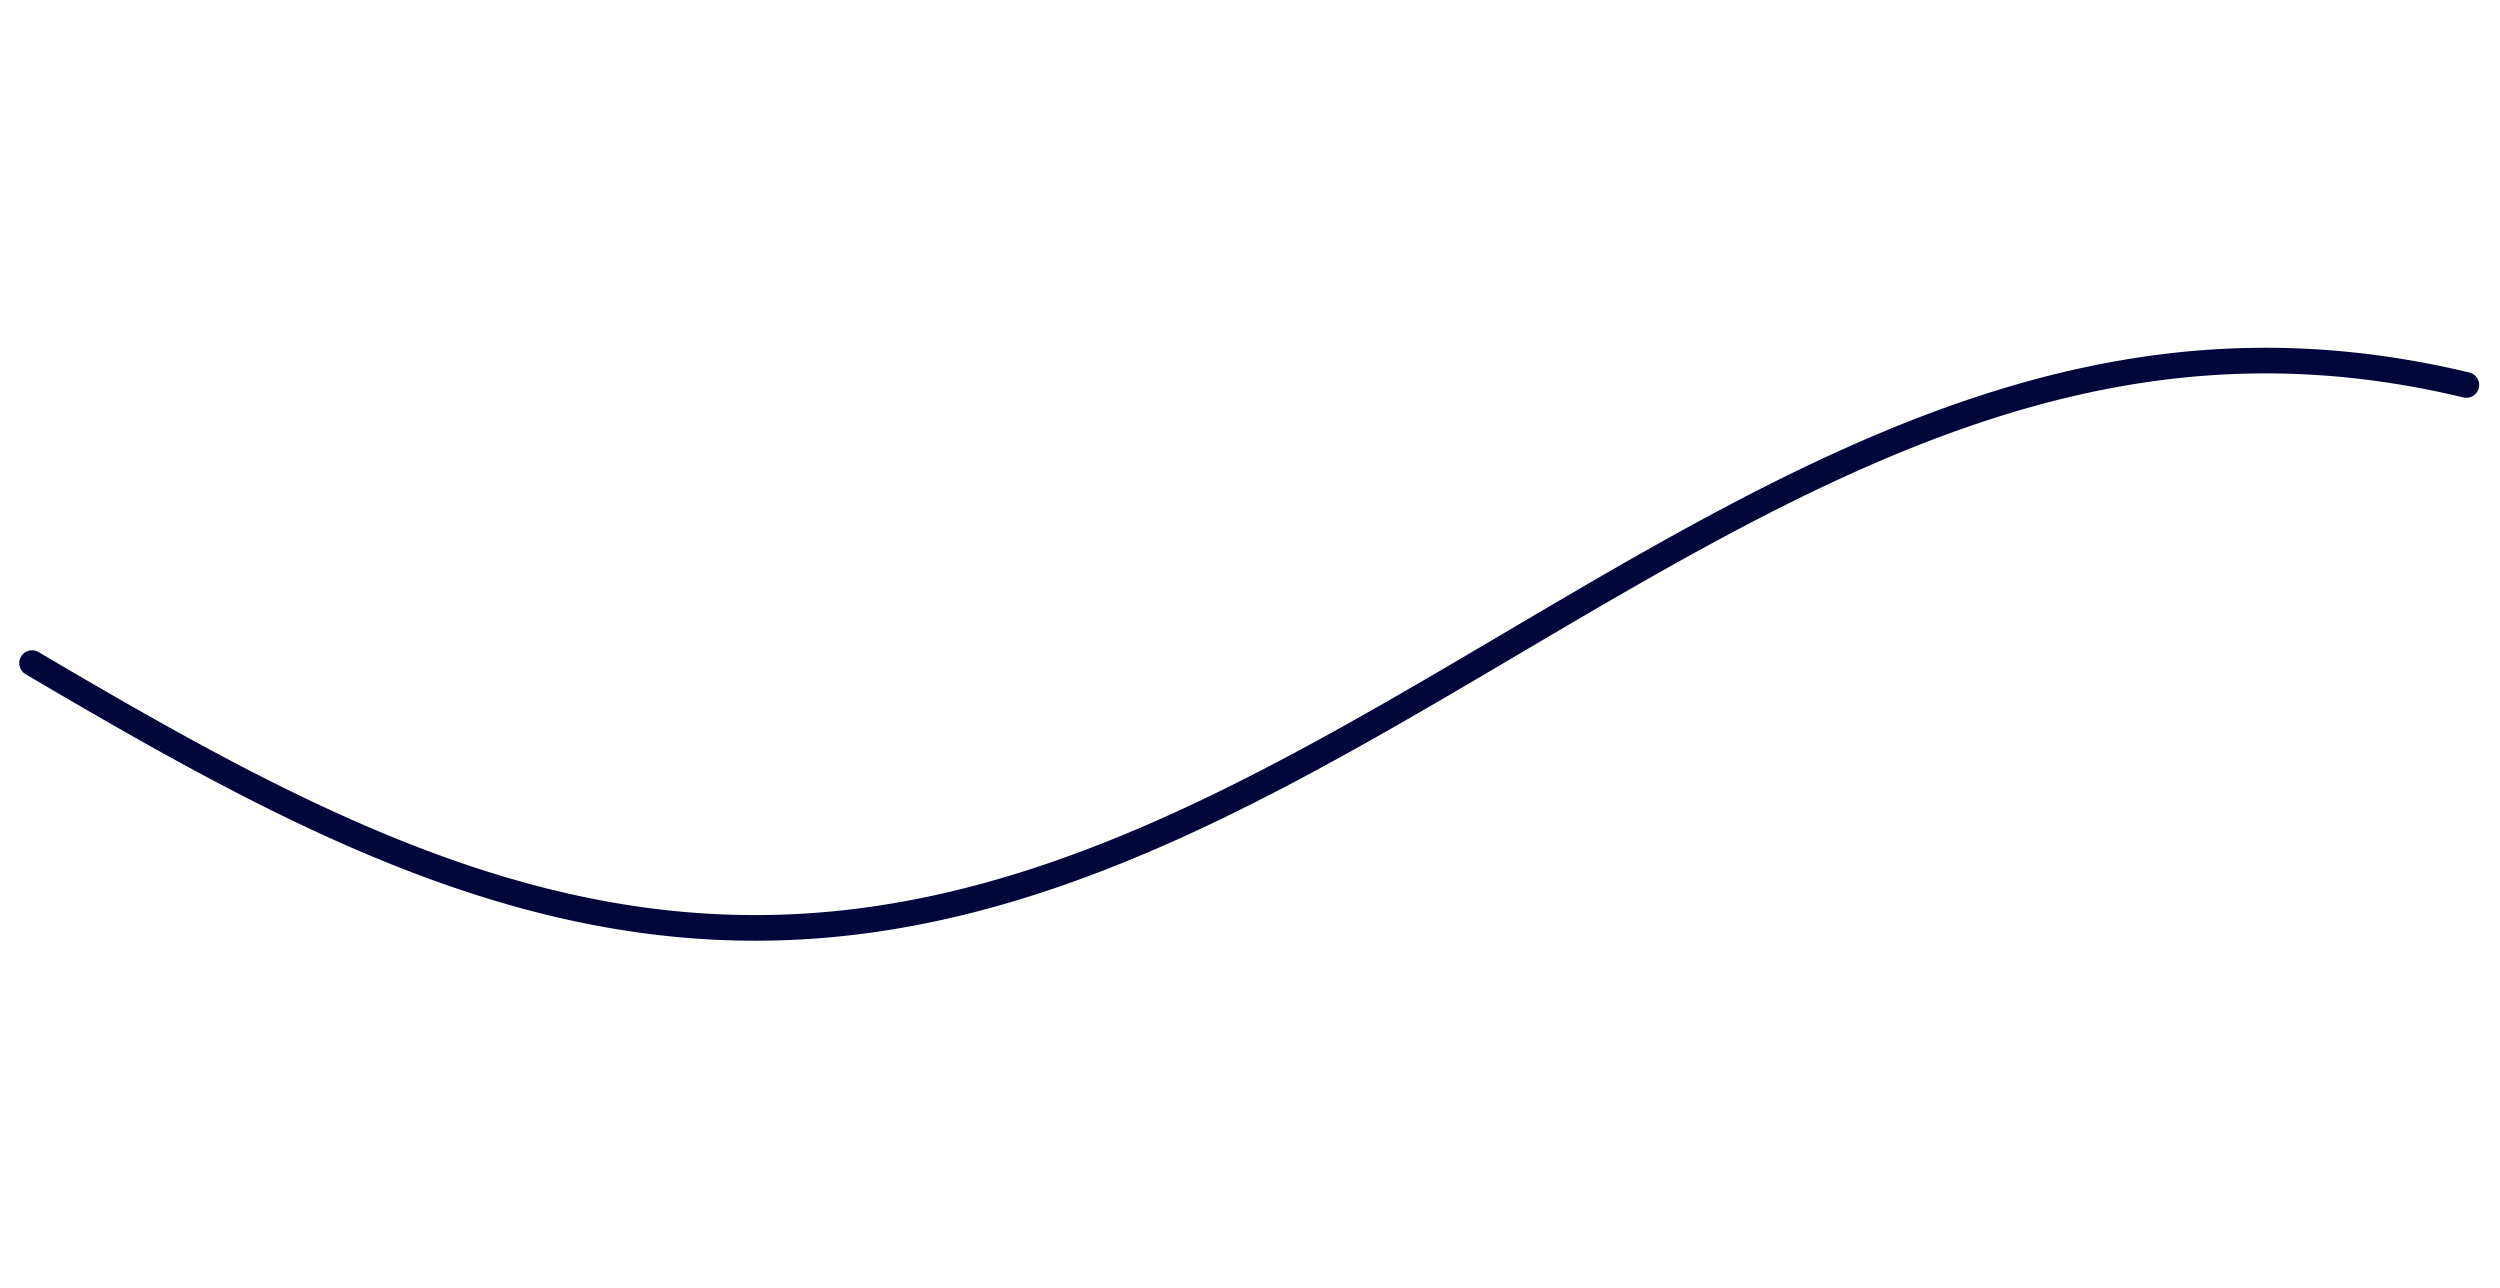 <svg version="1.1" xmlns="http://www.w3.org/2000/svg" xmlns:xlink="http://www.w3.org/1999/xlink" width="1560" height="804"><defs/><g><path fill="none" stroke="#02063B" paint-order="fill stroke markers" d=" M 20 413.791 L 21 414.38 L 22 414.968 L 23 415.557 L 24 416.145 L 25 416.733 L 26 417.321 L 27 417.909 L 28 418.496 L 29 419.083 L 30 419.671 L 31 420.257 L 32 420.844 L 33 421.431 L 34 422.017 L 35 422.603 L 36 423.189 L 37 423.775 L 38 424.36 L 39 424.945 L 40 425.53 L 41 426.115 L 42 426.699 L 43 427.283 L 44 427.867 L 45 428.451 L 46 429.034 L 47 429.617 L 48 430.199 L 49 430.782 L 50 431.364 L 51 431.945 L 52 432.527 L 53 433.108 L 54 433.688 L 55 434.269 L 56 434.848 L 57 435.428 L 58 436.007 L 59 436.586 L 60 437.164 L 61 437.743 L 62 438.32 L 63 438.897 L 64 439.474 L 65 440.051 L 66 440.627 L 67 441.202 L 68 441.777 L 69 442.352 L 70 442.926 L 71 443.5 L 72 444.073 L 73 444.646 L 74 445.219 L 75 445.791 L 76 446.362 L 77 446.933 L 78 447.503 L 79 448.073 L 80 448.643 L 81 449.211 L 82 449.78 L 83 450.348 L 84 450.915 L 85 451.482 L 86 452.048 L 87 452.614 L 88 453.179 L 89 453.743 L 90 454.307 L 91 454.87 L 92 455.433 L 93 455.995 L 94 456.557 L 95 457.118 L 96 457.678 L 97 458.238 L 98 458.797 L 99 459.356 L 100 459.913 L 101 460.471 L 102 461.027 L 103 461.583 L 104 462.138 L 105 462.693 L 106 463.247 L 107 463.8 L 108 464.353 L 109 464.904 L 110 465.456 L 111 466.006 L 112 466.556 L 113 467.105 L 114 467.653 L 115 468.2 L 116 468.747 L 117 469.293 L 118 469.839 L 119 470.383 L 120 470.927 L 121 471.47 L 122 472.012 L 123 472.554 L 124 473.095 L 125 473.634 L 126 474.174 L 127 474.712 L 128 475.249 L 129 475.786 L 130 476.322 L 131 476.857 L 132 477.391 L 133 477.925 L 134 478.457 L 135 478.989 L 136 479.52 L 137 480.05 L 138 480.579 L 139 481.107 L 140 481.634 L 141 482.161 L 142 482.686 L 143 483.211 L 144 483.735 L 145 484.258 L 146 484.78 L 147 485.301 L 148 485.821 L 149 486.34 L 150 486.858 L 151 487.376 L 152 487.892 L 153 488.407 L 154 488.922 L 155 489.435 L 156 489.948 L 157 490.459 L 158 490.97 L 159 491.479 L 160 491.988 L 161 492.496 L 162 493.002 L 163 493.508 L 164 494.012 L 165 494.516 L 166 495.018 L 167 495.52 L 168 496.02 L 169 496.519 L 170 497.018 L 171 497.515 L 172 498.011 L 173 498.506 L 174 499 L 175 499.493 L 176 499.985 L 177 500.476 L 178 500.966 L 179 501.454 L 180 501.942 L 181 502.428 L 182 502.913 L 183 503.398 L 184 503.881 L 185 504.362 L 186 504.843 L 187 505.323 L 188 505.801 L 189 506.279 L 190 506.755 L 191 507.23 L 192 507.704 L 193 508.176 L 194 508.648 L 195 509.118 L 196 509.587 L 197 510.055 L 198 510.522 L 199 510.987 L 200 511.451 L 201 511.915 L 202 512.376 L 203 512.837 L 204 513.296 L 205 513.755 L 206 514.211 L 207 514.667 L 208 515.121 L 209 515.575 L 210 516.027 L 211 516.477 L 212 516.927 L 213 517.375 L 214 517.821 L 215 518.267 L 216 518.711 L 217 519.154 L 218 519.596 L 219 520.036 L 220 520.475 L 221 520.913 L 222 521.349 L 223 521.784 L 224 522.218 L 225 522.65 L 226 523.081 L 227 523.511 L 228 523.939 L 229 524.366 L 230 524.792 L 231 525.216 L 232 525.639 L 233 526.06 L 234 526.48 L 235 526.899 L 236 527.317 L 237 527.733 L 238 528.147 L 239 528.56 L 240 528.972 L 241 529.382 L 242 529.791 L 243 530.199 L 244 530.605 L 245 531.01 L 246 531.413 L 247 531.815 L 248 532.215 L 249 532.614 L 250 533.011 L 251 533.407 L 252 533.802 L 253 534.195 L 254 534.587 L 255 534.977 L 256 535.365 L 257 535.752 L 258 536.138 L 259 536.522 L 260 536.905 L 261 537.286 L 262 537.666 L 263 538.044 L 264 538.421 L 265 538.796 L 266 539.17 L 267 539.542 L 268 539.912 L 269 540.281 L 270 540.649 L 271 541.015 L 272 541.379 L 273 541.742 L 274 542.103 L 275 542.463 L 276 542.821 L 277 543.178 L 278 543.533 L 279 543.887 L 280 544.239 L 281 544.589 L 282 544.938 L 283 545.285 L 284 545.631 L 285 545.975 L 286 546.317 L 287 546.658 L 288 546.997 L 289 547.334 L 290 547.67 L 291 548.005 L 292 548.337 L 293 548.669 L 294 548.998 L 295 549.326 L 296 549.652 L 297 549.977 L 298 550.3 L 299 550.621 L 300 550.94 L 301 551.258 L 302 551.575 L 303 551.889 L 304 552.202 L 305 552.513 L 306 552.823 L 307 553.131 L 308 553.437 L 309 553.742 L 310 554.045 L 311 554.346 L 312 554.646 L 313 554.943 L 314 555.239 L 315 555.534 L 316 555.827 L 317 556.118 L 318 556.407 L 319 556.694 L 320 556.98 L 321 557.264 L 322 557.547 L 323 557.828 L 324 558.107 L 325 558.384 L 326 558.659 L 327 558.933 L 328 559.205 L 329 559.475 L 330 559.744 L 331 560.01 L 332 560.275 L 333 560.539 L 334 560.8 L 335 561.06 L 336 561.318 L 337 561.574 L 338 561.828 L 339 562.081 L 340 562.332 L 341 562.581 L 342 562.828 L 343 563.074 L 344 563.317 L 345 563.559 L 346 563.799 L 347 564.038 L 348 564.274 L 349 564.509 L 350 564.742 L 351 564.973 L 352 565.202 L 353 565.43 L 354 565.655 L 355 565.879 L 356 566.101 L 357 566.321 L 358 566.54 L 359 566.756 L 360 566.971 L 361 567.184 L 362 567.395 L 363 567.604 L 364 567.811 L 365 568.017 L 366 568.221 L 367 568.422 L 368 568.622 L 369 568.821 L 370 569.017 L 371 569.211 L 372 569.404 L 373 569.594 L 374 569.783 L 375 569.97 L 376 570.155 L 377 570.339 L 378 570.52 L 379 570.699 L 380 570.877 L 381 571.053 L 382 571.227 L 383 571.399 L 384 571.569 L 385 571.737 L 386 571.903 L 387 572.068 L 388 572.23 L 389 572.391 L 390 572.55 L 391 572.707 L 392 572.862 L 393 573.015 L 394 573.166 L 395 573.315 L 396 573.463 L 397 573.608 L 398 573.752 L 399 573.893 L 400 574.033 L 401 574.171 L 402 574.307 L 403 574.441 L 404 574.573 L 405 574.703 L 406 574.831 L 407 574.958 L 408 575.082 L 409 575.205 L 410 575.325 L 411 575.444 L 412 575.56 L 413 575.675 L 414 575.788 L 415 575.899 L 416 576.008 L 417 576.115 L 418 576.22 L 419 576.323 L 420 576.425 L 421 576.524 L 422 576.621 L 423 576.717 L 424 576.81 L 425 576.902 L 426 576.991 L 427 577.079 L 428 577.165 L 429 577.249 L 430 577.33 L 431 577.41 L 432 577.488 L 433 577.564 L 434 577.638 L 435 577.71 L 436 577.78 L 437 577.848 L 438 577.915 L 439 577.979 L 440 578.041 L 441 578.102 L 442 578.16 L 443 578.216 L 444 578.271 L 445 578.323 L 446 578.374 L 447 578.423 L 448 578.469 L 449 578.514 L 450 578.557 L 451 578.597 L 452 578.636 L 453 578.673 L 454 578.708 L 455 578.741 L 456 578.772 L 457 578.801 L 458 578.828 L 459 578.853 L 460 578.876 L 461 578.897 L 462 578.916 L 463 578.933 L 464 578.948 L 465 578.962 L 466 578.973 L 467 578.982 L 468 578.99 L 469 578.995 L 470 578.998 L 471 579 L 472 578.999 L 473 578.997 L 474 578.993 L 475 578.986 L 476 578.978 L 477 578.967 L 478 578.955 L 479 578.941 L 480 578.925 L 481 578.906 L 482 578.886 L 483 578.864 L 484 578.84 L 485 578.814 L 486 578.786 L 487 578.756 L 488 578.724 L 489 578.69 L 490 578.654 L 491 578.616 L 492 578.576 L 493 578.535 L 494 578.491 L 495 578.445 L 496 578.397 L 497 578.348 L 498 578.296 L 499 578.243 L 500 578.187 L 501 578.13 L 502 578.07 L 503 578.009 L 504 577.946 L 505 577.88 L 506 577.813 L 507 577.744 L 508 577.673 L 509 577.6 L 510 577.525 L 511 577.448 L 512 577.369 L 513 577.288 L 514 577.205 L 515 577.12 L 516 577.033 L 517 576.945 L 518 576.854 L 519 576.762 L 520 576.667 L 521 576.571 L 522 576.472 L 523 576.372 L 524 576.27 L 525 576.166 L 526 576.059 L 527 575.951 L 528 575.841 L 529 575.729 L 530 575.616 L 531 575.5 L 532 575.382 L 533 575.262 L 534 575.141 L 535 575.017 L 536 574.892 L 537 574.765 L 538 574.635 L 539 574.504 L 540 574.371 L 541 574.236 L 542 574.099 L 543 573.96 L 544 573.82 L 545 573.677 L 546 573.532 L 547 573.386 L 548 573.237 L 549 573.087 L 550 572.935 L 551 572.781 L 552 572.625 L 553 572.467 L 554 572.307 L 555 572.146 L 556 571.982 L 557 571.817 L 558 571.649 L 559 571.48 L 560 571.309 L 561 571.136 L 562 570.961 L 563 570.785 L 564 570.606 L 565 570.426 L 566 570.243 L 567 570.059 L 568 569.873 L 569 569.685 L 570 569.495 L 571 569.303 L 572 569.11 L 573 568.915 L 574 568.717 L 575 568.518 L 576 568.317 L 577 568.114 L 578 567.91 L 579 567.703 L 580 567.495 L 581 567.285 L 582 567.073 L 583 566.859 L 584 566.643 L 585 566.426 L 586 566.207 L 587 565.985 L 588 565.762 L 589 565.538 L 590 565.311 L 591 565.083 L 592 564.852 L 593 564.62 L 594 564.387 L 595 564.151 L 596 563.913 L 597 563.674 L 598 563.433 L 599 563.19 L 600 562.946 L 601 562.699 L 602 562.451 L 603 562.201 L 604 561.949 L 605 561.696 L 606 561.44 L 607 561.183 L 608 560.924 L 609 560.664 L 610 560.401 L 611 560.137 L 612 559.871 L 613 559.604 L 614 559.334 L 615 559.063 L 616 558.79 L 617 558.516 L 618 558.239 L 619 557.961 L 620 557.681 L 621 557.4 L 622 557.116 L 623 556.831 L 624 556.545 L 625 556.256 L 626 555.966 L 627 555.674 L 628 555.38 L 629 555.085 L 630 554.788 L 631 554.489 L 632 554.189 L 633 553.887 L 634 553.583 L 635 553.278 L 636 552.97 L 637 552.662 L 638 552.351 L 639 552.039 L 640 551.725 L 641 551.41 L 642 551.092 L 643 550.774 L 644 550.453 L 645 550.131 L 646 549.807 L 647 549.482 L 648 549.155 L 649 548.826 L 650 548.496 L 651 548.164 L 652 547.83 L 653 547.495 L 654 547.158 L 655 546.82 L 656 546.48 L 657 546.138 L 658 545.795 L 659 545.45 L 660 545.104 L 661 544.756 L 662 544.406 L 663 544.055 L 664 543.702 L 665 543.348 L 666 542.992 L 667 542.635 L 668 542.276 L 669 541.915 L 670 541.553 L 671 541.189 L 672 540.824 L 673 540.457 L 674 540.089 L 675 539.719 L 676 539.348 L 677 538.975 L 678 538.6 L 679 538.224 L 680 537.847 L 681 537.468 L 682 537.087 L 683 536.705 L 684 536.322 L 685 535.937 L 686 535.55 L 687 535.163 L 688 534.773 L 689 534.382 L 690 533.99 L 691 533.596 L 692 533.201 L 693 532.804 L 694 532.406 L 695 532.006 L 696 531.605 L 697 531.202 L 698 530.798 L 699 530.393 L 700 529.986 L 701 529.578 L 702 529.168 L 703 528.757 L 704 528.345 L 705 527.931 L 706 527.515 L 707 527.099 L 708 526.681 L 709 526.261 L 710 525.84 L 711 525.418 L 712 524.995 L 713 524.57 L 714 524.143 L 715 523.716 L 716 523.287 L 717 522.856 L 718 522.424 L 719 521.991 L 720 521.557 L 721 521.121 L 722 520.684 L 723 520.246 L 724 519.806 L 725 519.365 L 726 518.923 L 727 518.479 L 728 518.034 L 729 517.588 L 730 517.141 L 731 516.692 L 732 516.242 L 733 515.791 L 734 515.338 L 735 514.884 L 736 514.429 L 737 513.973 L 738 513.515 L 739 513.057 L 740 512.597 L 741 512.135 L 742 511.673 L 743 511.209 L 744 510.744 L 745 510.278 L 746 509.811 L 747 509.342 L 748 508.873 L 749 508.402 L 750 507.93 L 751 507.456 L 752 506.982 L 753 506.506 L 754 506.03 L 755 505.552 L 756 505.073 L 757 504.592 L 758 504.111 L 759 503.628 L 760 503.145 L 761 502.66 L 762 502.174 L 763 501.687 L 764 501.199 L 765 500.71 L 766 500.22 L 767 499.728 L 768 499.236 L 769 498.742 L 770 498.248 L 771 497.752 L 772 497.255 L 773 496.758 L 774 496.259 L 775 495.759 L 776 495.258 L 777 494.756 L 778 494.253 L 779 493.749 L 780 493.244 L 781 492.738 L 782 492.231 L 783 491.723 L 784 491.213 L 785 490.703 L 786 490.192 L 787 489.68 L 788 489.167 L 789 488.653 L 790 488.138 L 791 487.622 L 792 487.106 L 793 486.588 L 794 486.069 L 795 485.549 L 796 485.029 L 797 484.507 L 798 483.985 L 799 483.462 L 800 482.937 L 801 482.412 L 802 481.886 L 803 481.359 L 804 480.831 L 805 480.303 L 806 479.773 L 807 479.243 L 808 478.711 L 809 478.179 L 810 477.646 L 811 477.112 L 812 476.578 L 813 476.042 L 814 475.506 L 815 474.969 L 816 474.431 L 817 473.892 L 818 473.353 L 819 472.812 L 820 472.271 L 821 471.729 L 822 471.187 L 823 470.643 L 824 470.099 L 825 469.554 L 826 469.008 L 827 468.462 L 828 467.915 L 829 467.367 L 830 466.818 L 831 466.269 L 832 465.719 L 833 465.168 L 834 464.616 L 835 464.064 L 836 463.511 L 837 462.958 L 838 462.403 L 839 461.848 L 840 461.293 L 841 460.737 L 842 460.18 L 843 459.622 L 844 459.064 L 845 458.505 L 846 457.946 L 847 457.386 L 848 456.825 L 849 456.264 L 850 455.702 L 851 455.139 L 852 454.576 L 853 454.013 L 854 453.448 L 855 452.884 L 856 452.318 L 857 451.752 L 858 451.186 L 859 450.619 L 860 450.051 L 861 449.483 L 862 448.914 L 863 448.345 L 864 447.776 L 865 447.205 L 866 446.635 L 867 446.064 L 868 445.492 L 869 444.92 L 870 444.347 L 871 443.774 L 872 443.2 L 873 442.626 L 874 442.052 L 875 441.477 L 876 440.902 L 877 440.326 L 878 439.75 L 879 439.173 L 880 438.596 L 881 438.019 L 882 437.441 L 883 436.862 L 884 436.284 L 885 435.705 L 886 435.125 L 887 434.546 L 888 433.966 L 889 433.385 L 890 432.804 L 891 432.223 L 892 431.642 L 893 431.06 L 894 430.478 L 895 429.895 L 896 429.312 L 897 428.729 L 898 428.146 L 899 427.562 L 900 426.978 L 901 426.394 L 902 425.81 L 903 425.225 L 904 424.64 L 905 424.054 L 906 423.469 L 907 422.883 L 908 422.297 L 909 421.711 L 910 421.124 L 911 420.538 L 912 419.951 L 913 419.364 L 914 418.777 L 915 418.189 L 916 417.602 L 917 417.014 L 918 416.426 L 919 415.838 L 920 415.249 L 921 414.661 L 922 414.073 L 923 413.484 L 924 412.895 L 925 412.306 L 926 411.717 L 927 411.128 L 928 410.539 L 929 409.949 L 930 409.36 L 931 408.77 L 932 408.181 L 933 407.591 L 934 407.001 L 935 406.411 L 936 405.822 L 937 405.232 L 938 404.642 L 939 404.052 L 940 403.462 L 941 402.872 L 942 402.282 L 943 401.692 L 944 401.102 L 945 400.512 L 946 399.922 L 947 399.332 L 948 398.742 L 949 398.152 L 950 397.562 L 951 396.973 L 952 396.383 L 953 395.793 L 954 395.204 L 955 394.614 L 956 394.025 L 957 393.435 L 958 392.846 L 959 392.257 L 960 391.668 L 961 391.079 L 962 390.49 L 963 389.901 L 964 389.313 L 965 388.724 L 966 388.136 L 967 387.548 L 968 386.96 L 969 386.372 L 970 385.785 L 971 385.197 L 972 384.61 L 973 384.023 L 974 383.436 L 975 382.849 L 976 382.263 L 977 381.677 L 978 381.091 L 979 380.505 L 980 379.92 L 981 379.334 L 982 378.749 L 983 378.165 L 984 377.58 L 985 376.996 L 986 376.412 L 987 375.828 L 988 375.245 L 989 374.662 L 990 374.079 L 991 373.497 L 992 372.914 L 993 372.333 L 994 371.751 L 995 371.17 L 996 370.589 L 997 370.009 L 998 369.429 L 999 368.849 L 1000 368.269 L 1001 367.69 L 1002 367.112 L 1003 366.534 L 1004 365.956 L 1005 365.378 L 1006 364.801 L 1007 364.225 L 1008 363.649 L 1009 363.073 L 1010 362.497 L 1011 361.923 L 1012 361.348 L 1013 360.774 L 1014 360.201 L 1015 359.627 L 1016 359.055 L 1017 358.483 L 1018 357.911 L 1019 357.34 L 1020 356.769 L 1021 356.199 L 1022 355.629 L 1023 355.06 L 1024 354.492 L 1025 353.924 L 1026 353.356 L 1027 352.789 L 1028 352.223 L 1029 351.657 L 1030 351.091 L 1031 350.527 L 1032 349.962 L 1033 349.399 L 1034 348.836 L 1035 348.273 L 1036 347.711 L 1037 347.15 L 1038 346.589 L 1039 346.029 L 1040 345.47 L 1041 344.911 L 1042 344.353 L 1043 343.795 L 1044 343.239 L 1045 342.682 L 1046 342.127 L 1047 341.572 L 1048 341.018 L 1049 340.464 L 1050 339.911 L 1051 339.359 L 1052 338.808 L 1053 338.257 L 1054 337.707 L 1055 337.158 L 1056 336.609 L 1057 336.061 L 1058 335.514 L 1059 334.967 L 1060 334.422 L 1061 333.877 L 1062 333.333 L 1063 332.789 L 1064 332.247 L 1065 331.705 L 1066 331.164 L 1067 330.623 L 1068 330.084 L 1069 329.545 L 1070 329.007 L 1071 328.47 L 1072 327.934 L 1073 327.398 L 1074 326.864 L 1075 326.33 L 1076 325.797 L 1077 325.265 L 1078 324.734 L 1079 324.203 L 1080 323.674 L 1081 323.145 L 1082 322.617 L 1083 322.091 L 1084 321.565 L 1085 321.039 L 1086 320.515 L 1087 319.992 L 1088 319.47 L 1089 318.948 L 1090 318.427 L 1091 317.908 L 1092 317.389 L 1093 316.871 L 1094 316.355 L 1095 315.839 L 1096 315.324 L 1097 314.81 L 1098 314.297 L 1099 313.785 L 1100 313.274 L 1101 312.764 L 1102 312.255 L 1103 311.747 L 1104 311.24 L 1105 310.734 L 1106 310.229 L 1107 309.725 L 1108 309.222 L 1109 308.72 L 1110 308.219 L 1111 307.719 L 1112 307.22 L 1113 306.723 L 1114 306.226 L 1115 305.73 L 1116 305.236 L 1117 304.742 L 1118 304.25 L 1119 303.758 L 1120 303.268 L 1121 302.779 L 1122 302.291 L 1123 301.804 L 1124 301.318 L 1125 300.834 L 1126 300.35 L 1127 299.868 L 1128 299.386 L 1129 298.906 L 1130 298.427 L 1131 297.949 L 1132 297.473 L 1133 296.997 L 1134 296.523 L 1135 296.049 L 1136 295.577 L 1137 295.107 L 1138 294.637 L 1139 294.168 L 1140 293.701 L 1141 293.235 L 1142 292.77 L 1143 292.307 L 1144 291.844 L 1145 291.383 L 1146 290.923 L 1147 290.464 L 1148 290.007 L 1149 289.55 L 1150 289.095 L 1151 288.642 L 1152 288.189 L 1153 287.738 L 1154 287.288 L 1155 286.839 L 1156 286.392 L 1157 285.946 L 1158 285.501 L 1159 285.057 L 1160 284.615 L 1161 284.174 L 1162 283.735 L 1163 283.296 L 1164 282.859 L 1165 282.424 L 1166 281.989 L 1167 281.556 L 1168 281.125 L 1169 280.694 L 1170 280.265 L 1171 279.838 L 1172 279.412 L 1173 278.987 L 1174 278.563 L 1175 278.141 L 1176 277.72 L 1177 277.301 L 1178 276.883 L 1179 276.466 L 1180 276.051 L 1181 275.637 L 1182 275.225 L 1183 274.814 L 1184 274.404 L 1185 273.996 L 1186 273.589 L 1187 273.184 L 1188 272.78 L 1189 272.377 L 1190 271.976 L 1191 271.577 L 1192 271.178 L 1193 270.782 L 1194 270.386 L 1195 269.993 L 1196 269.6 L 1197 269.21 L 1198 268.82 L 1199 268.432 L 1200 268.046 L 1201 267.661 L 1202 267.278 L 1203 266.896 L 1204 266.515 L 1205 266.136 L 1206 265.759 L 1207 265.383 L 1208 265.009 L 1209 264.636 L 1210 264.265 L 1211 263.895 L 1212 263.527 L 1213 263.16 L 1214 262.795 L 1215 262.431 L 1216 262.069 L 1217 261.708 L 1218 261.349 L 1219 260.992 L 1220 260.636 L 1221 260.282 L 1222 259.929 L 1223 259.578 L 1224 259.229 L 1225 258.881 L 1226 258.534 L 1227 258.19 L 1228 257.846 L 1229 257.505 L 1230 257.165 L 1231 256.827 L 1232 256.49 L 1233 256.155 L 1234 255.821 L 1235 255.489 L 1236 255.159 L 1237 254.831 L 1238 254.504 L 1239 254.178 L 1240 253.855 L 1241 253.533 L 1242 253.212 L 1243 252.893 L 1244 252.576 L 1245 252.261 L 1246 251.947 L 1247 251.635 L 1248 251.325 L 1249 251.016 L 1250 250.709 L 1251 250.403 L 1252 250.1 L 1253 249.798 L 1254 249.497 L 1255 249.199 L 1256 248.902 L 1257 248.607 L 1258 248.313 L 1259 248.021 L 1260 247.731 L 1261 247.443 L 1262 247.156 L 1263 246.871 L 1264 246.588 L 1265 246.306 L 1266 246.027 L 1267 245.748 L 1268 245.472 L 1269 245.198 L 1270 244.925 L 1271 244.654 L 1272 244.384 L 1273 244.117 L 1274 243.851 L 1275 243.587 L 1276 243.325 L 1277 243.064 L 1278 242.805 L 1279 242.548 L 1280 242.293 L 1281 242.04 L 1282 241.788 L 1283 241.538 L 1284 241.29 L 1285 241.043 L 1286 240.799 L 1287 240.556 L 1288 240.315 L 1289 240.076 L 1290 239.839 L 1291 239.603 L 1292 239.369 L 1293 239.137 L 1294 238.907 L 1295 238.679 L 1296 238.452 L 1297 238.228 L 1298 238.005 L 1299 237.784 L 1300 237.564 L 1301 237.347 L 1302 237.131 L 1303 236.918 L 1304 236.706 L 1305 236.496 L 1306 236.287 L 1307 236.081 L 1308 235.876 L 1309 235.674 L 1310 235.473 L 1311 235.274 L 1312 235.077 L 1313 234.881 L 1314 234.688 L 1315 234.496 L 1316 234.307 L 1317 234.119 L 1318 233.933 L 1319 233.749 L 1320 233.566 L 1321 233.386 L 1322 233.208 L 1323 233.031 L 1324 232.856 L 1325 232.683 L 1326 232.512 L 1327 232.343 L 1328 232.176 L 1329 232.011 L 1330 231.847 L 1331 231.686 L 1332 231.526 L 1333 231.368 L 1334 231.212 L 1335 231.058 L 1336 230.906 L 1337 230.756 L 1338 230.608 L 1339 230.461 L 1340 230.317 L 1341 230.174 L 1342 230.034 L 1343 229.895 L 1344 229.758 L 1345 229.623 L 1346 229.49 L 1347 229.359 L 1348 229.23 L 1349 229.102 L 1350 228.977 L 1351 228.854 L 1352 228.732 L 1353 228.613 L 1354 228.495 L 1355 228.379 L 1356 228.266 L 1357 228.154 L 1358 228.044 L 1359 227.936 L 1360 227.83 L 1361 227.726 L 1362 227.624 L 1363 227.523 L 1364 227.425 L 1365 227.329 L 1366 227.234 L 1367 227.142 L 1368 227.051 L 1369 226.963 L 1370 226.876 L 1371 226.791 L 1372 226.709 L 1373 226.628 L 1374 226.549 L 1375 226.472 L 1376 226.397 L 1377 226.324 L 1378 226.253 L 1379 226.184 L 1380 226.117 L 1381 226.051 L 1382 225.988 L 1383 225.927 L 1384 225.868 L 1385 225.81 L 1386 225.755 L 1387 225.701 L 1388 225.65 L 1389 225.6 L 1390 225.553 L 1391 225.507 L 1392 225.464 L 1393 225.422 L 1394 225.382 L 1395 225.344 L 1396 225.309 L 1397 225.275 L 1398 225.243 L 1399 225.213 L 1400 225.185 L 1401 225.159 L 1402 225.135 L 1403 225.113 L 1404 225.093 L 1405 225.075 L 1406 225.059 L 1407 225.044 L 1408 225.032 L 1409 225.022 L 1410 225.014 L 1411 225.007 L 1412 225.003 L 1413 225.001 L 1414 225 L 1415 225.002 L 1416 225.005 L 1417 225.011 L 1418 225.018 L 1419 225.027 L 1420 225.039 L 1421 225.052 L 1422 225.067 L 1423 225.085 L 1424 225.104 L 1425 225.125 L 1426 225.148 L 1427 225.173 L 1428 225.201 L 1429 225.23 L 1430 225.261 L 1431 225.294 L 1432 225.329 L 1433 225.366 L 1434 225.404 L 1435 225.445 L 1436 225.488 L 1437 225.533 L 1438 225.58 L 1439 225.628 L 1440 225.679 L 1441 225.731 L 1442 225.786 L 1443 225.843 L 1444 225.901 L 1445 225.961 L 1446 226.024 L 1447 226.088 L 1448 226.154 L 1449 226.223 L 1450 226.293 L 1451 226.365 L 1452 226.439 L 1453 226.515 L 1454 226.593 L 1455 226.673 L 1456 226.755 L 1457 226.839 L 1458 226.925 L 1459 227.013 L 1460 227.102 L 1461 227.194 L 1462 227.287 L 1463 227.383 L 1464 227.48 L 1465 227.58 L 1466 227.681 L 1467 227.784 L 1468 227.89 L 1469 227.997 L 1470 228.106 L 1471 228.217 L 1472 228.33 L 1473 228.445 L 1474 228.562 L 1475 228.68 L 1476 228.801 L 1477 228.923 L 1478 229.048 L 1479 229.174 L 1480 229.303 L 1481 229.433 L 1482 229.565 L 1483 229.699 L 1484 229.835 L 1485 229.973 L 1486 230.113 L 1487 230.255 L 1488 230.398 L 1489 230.544 L 1490 230.691 L 1491 230.841 L 1492 230.992 L 1493 231.145 L 1494 231.3 L 1495 231.457 L 1496 231.616 L 1497 231.777 L 1498 231.939 L 1499 232.104 L 1500 232.27 L 1501 232.439 L 1502 232.609 L 1503 232.781 L 1504 232.955 L 1505 233.131 L 1506 233.308 L 1507 233.488 L 1508 233.669 L 1509 233.853 L 1510 234.038 L 1511 234.225 L 1512 234.414 L 1513 234.605 L 1514 234.797 L 1515 234.992 L 1516 235.188 L 1517 235.386 L 1518 235.587 L 1519 235.788 L 1520 235.992 L 1521 236.198 L 1522 236.405 L 1523 236.615 L 1524 236.826 L 1525 237.039 L 1526 237.253 L 1527 237.47 L 1528 237.688 L 1529 237.909 L 1530 238.131 L 1531 238.355 L 1532 238.58 L 1533 238.808 L 1534 239.037 L 1535 239.269 L 1536 239.502 L 1537 239.736 L 1538 239.973 L 1539 240.211" stroke-linecap="round" stroke-linejoin="round" stroke-miterlimit="10" stroke-width="16"/></g></svg>